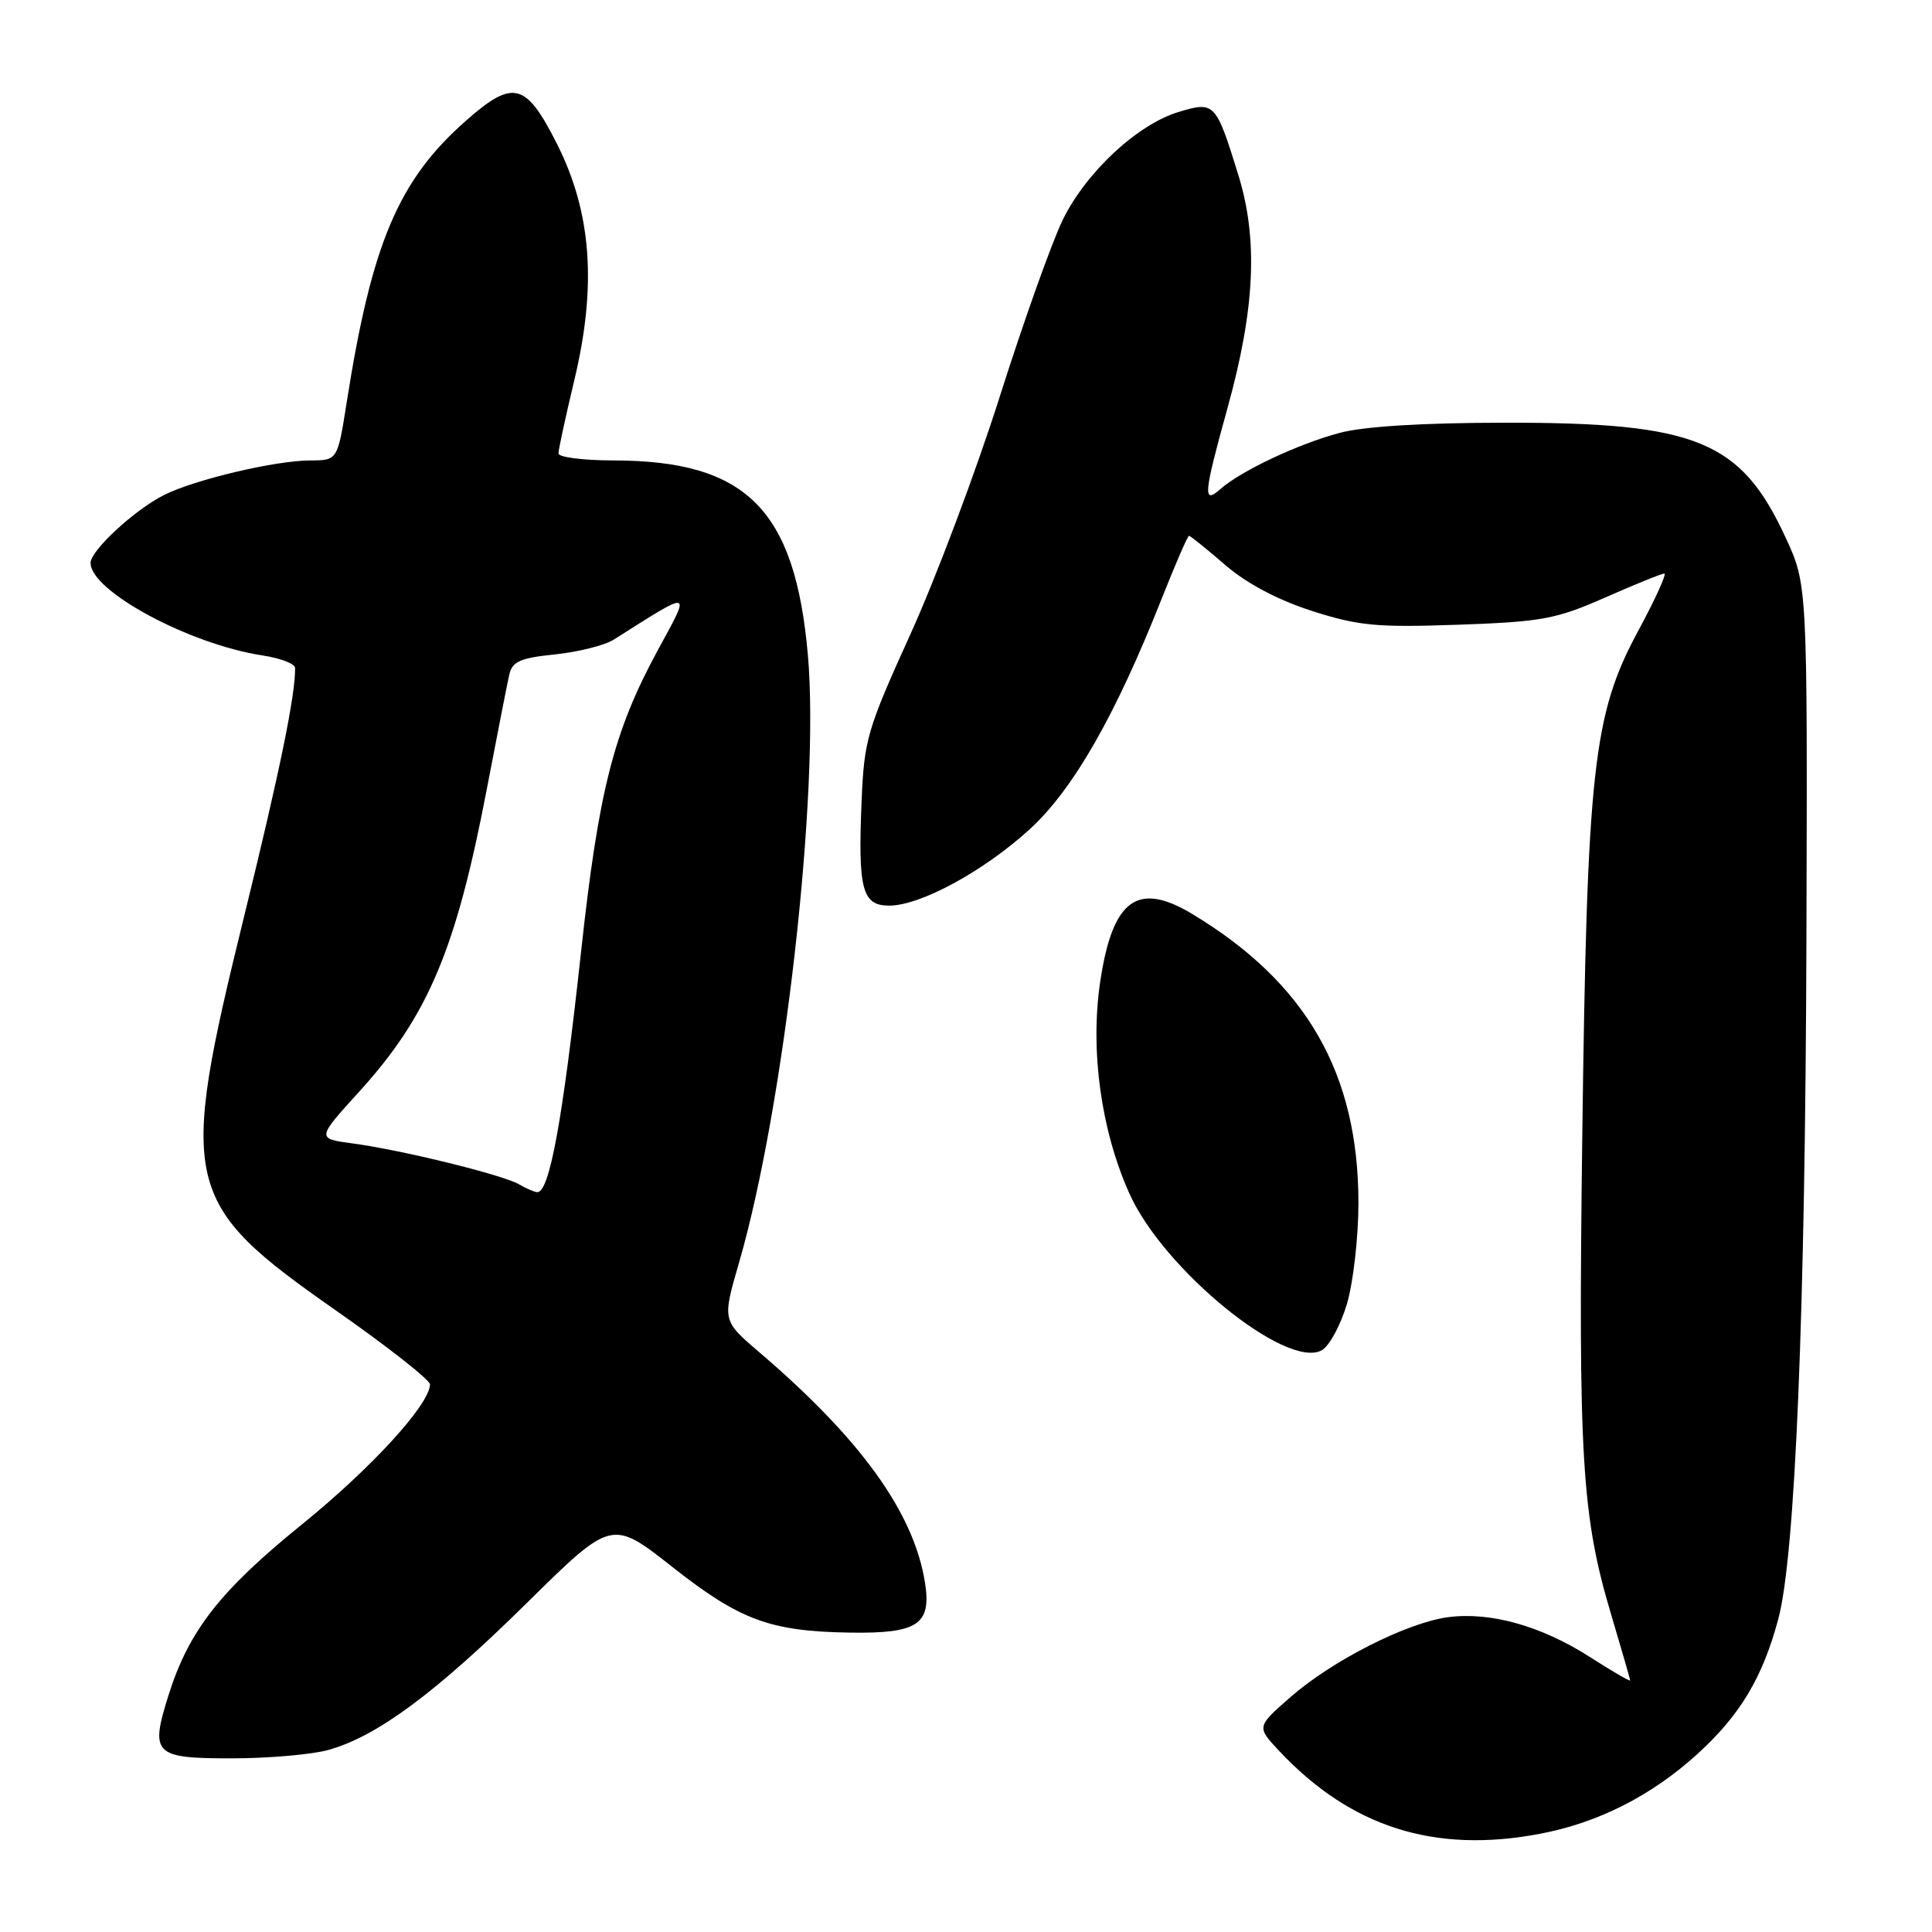<?xml version="1.0" encoding="UTF-8" standalone="no"?>
<!DOCTYPE svg PUBLIC "-//W3C//DTD SVG 1.1//EN" "http://www.w3.org/Graphics/SVG/1.1/DTD/svg11.dtd" >
<svg xmlns="http://www.w3.org/2000/svg" xmlns:xlink="http://www.w3.org/1999/xlink" version="1.1" viewBox="0 0 256 256">
 <g >
 <path fill="currentColor"
d=" M 204.04 242.99 C 211.72 241.54 218.74 237.99 224.80 232.52 C 230.54 227.33 233.55 222.33 235.64 214.50 C 237.88 206.13 239.21 173.92 239.36 124.50 C 239.50 77.50 239.50 77.50 236.60 71.22 C 230.68 58.41 224.81 55.99 199.57 56.01 C 188.53 56.02 180.73 56.50 177.50 57.36 C 172.01 58.83 164.49 62.37 161.75 64.77 C 159.35 66.89 159.45 65.62 162.67 54.00 C 166.30 40.87 166.72 31.71 164.09 23.20 C 161.12 13.59 160.94 13.40 156.22 14.82 C 150.73 16.46 143.91 22.81 140.81 29.15 C 139.38 32.09 135.63 42.60 132.49 52.50 C 129.35 62.40 124.02 76.58 120.65 84.00 C 114.88 96.71 114.50 98.01 114.16 106.28 C 113.68 117.87 114.25 120.00 117.82 120.00 C 121.96 120.00 130.37 115.43 136.44 109.88 C 142.20 104.62 147.81 94.81 153.96 79.25 C 155.76 74.71 157.37 71.00 157.55 71.00 C 157.73 71.00 159.87 72.72 162.31 74.83 C 165.16 77.30 169.25 79.47 173.80 80.94 C 180.01 82.93 182.38 83.16 193.19 82.78 C 204.33 82.39 206.19 82.04 212.70 79.17 C 216.65 77.43 220.18 76.00 220.53 76.00 C 220.88 76.00 219.31 79.45 217.03 83.67 C 211.08 94.71 210.29 101.95 209.66 150.50 C 209.11 193.23 209.58 200.89 213.52 214.05 C 214.88 218.62 216.00 222.49 216.00 222.66 C 216.00 222.84 213.58 221.43 210.62 219.53 C 204.20 215.43 197.45 213.54 191.85 214.29 C 186.39 215.03 176.54 220.02 171.00 224.87 C 166.50 228.81 166.50 228.81 169.50 232.01 C 178.99 242.11 190.08 245.64 204.04 242.99 Z  M 43.50 231.88 C 49.93 230.10 57.72 224.33 69.78 212.43 C 81.06 201.31 81.06 201.31 89.09 207.63 C 98.05 214.69 102.04 216.16 112.63 216.33 C 121.63 216.47 123.45 215.25 122.56 209.67 C 121.08 200.42 114.07 190.68 100.60 179.17 C 95.70 174.98 95.70 174.98 97.92 167.33 C 103.91 146.71 108.64 104.96 107.05 86.81 C 105.35 67.47 98.90 61.02 81.25 61.01 C 77.26 61.00 74.00 60.59 74.00 60.08 C 74.00 59.57 74.95 55.18 76.11 50.33 C 79.09 37.86 78.39 28.21 73.84 19.14 C 69.69 10.90 68.03 10.46 61.78 15.96 C 52.80 23.86 49.26 32.20 45.95 53.25 C 44.73 61.00 44.73 61.00 41.11 61.01 C 36.43 61.03 25.79 63.55 21.70 65.61 C 17.80 67.58 12.00 72.95 12.00 74.59 C 12.00 78.33 25.12 85.38 34.79 86.85 C 37.15 87.21 39.09 87.95 39.10 88.50 C 39.17 91.97 37.08 102.20 32.37 121.33 C 23.58 157.09 24.12 159.38 44.52 173.65 C 51.38 178.45 56.99 182.86 56.98 183.44 C 56.91 186.13 49.22 194.53 39.95 202.04 C 29.16 210.78 25.02 216.08 22.33 224.62 C 19.86 232.47 20.39 233.00 30.72 232.99 C 35.55 232.99 41.30 232.49 43.50 231.88 Z  M 178.47 172.80 C 179.31 169.96 180.00 163.93 180.00 159.41 C 180.00 142.23 173.10 130.22 158.00 121.12 C 150.72 116.73 147.41 119.16 145.78 130.10 C 144.43 139.20 145.89 149.78 149.66 158.17 C 154.16 168.21 170.41 181.46 175.12 178.93 C 176.12 178.40 177.62 175.64 178.47 172.80 Z  M 68.76 156.92 C 66.60 155.67 53.19 152.37 46.72 151.51 C 41.95 150.87 41.95 150.87 47.57 144.68 C 56.73 134.60 60.42 125.86 64.49 104.63 C 65.87 97.41 67.22 90.55 67.48 89.39 C 67.88 87.65 68.94 87.18 73.56 86.71 C 76.64 86.39 80.13 85.51 81.33 84.75 C 91.87 78.08 91.59 78.02 87.19 86.10 C 81.30 96.94 79.32 104.74 76.98 126.24 C 74.56 148.45 72.81 158.04 71.18 157.97 C 70.81 157.95 69.71 157.48 68.76 156.92 Z "/>
</g>
</svg>